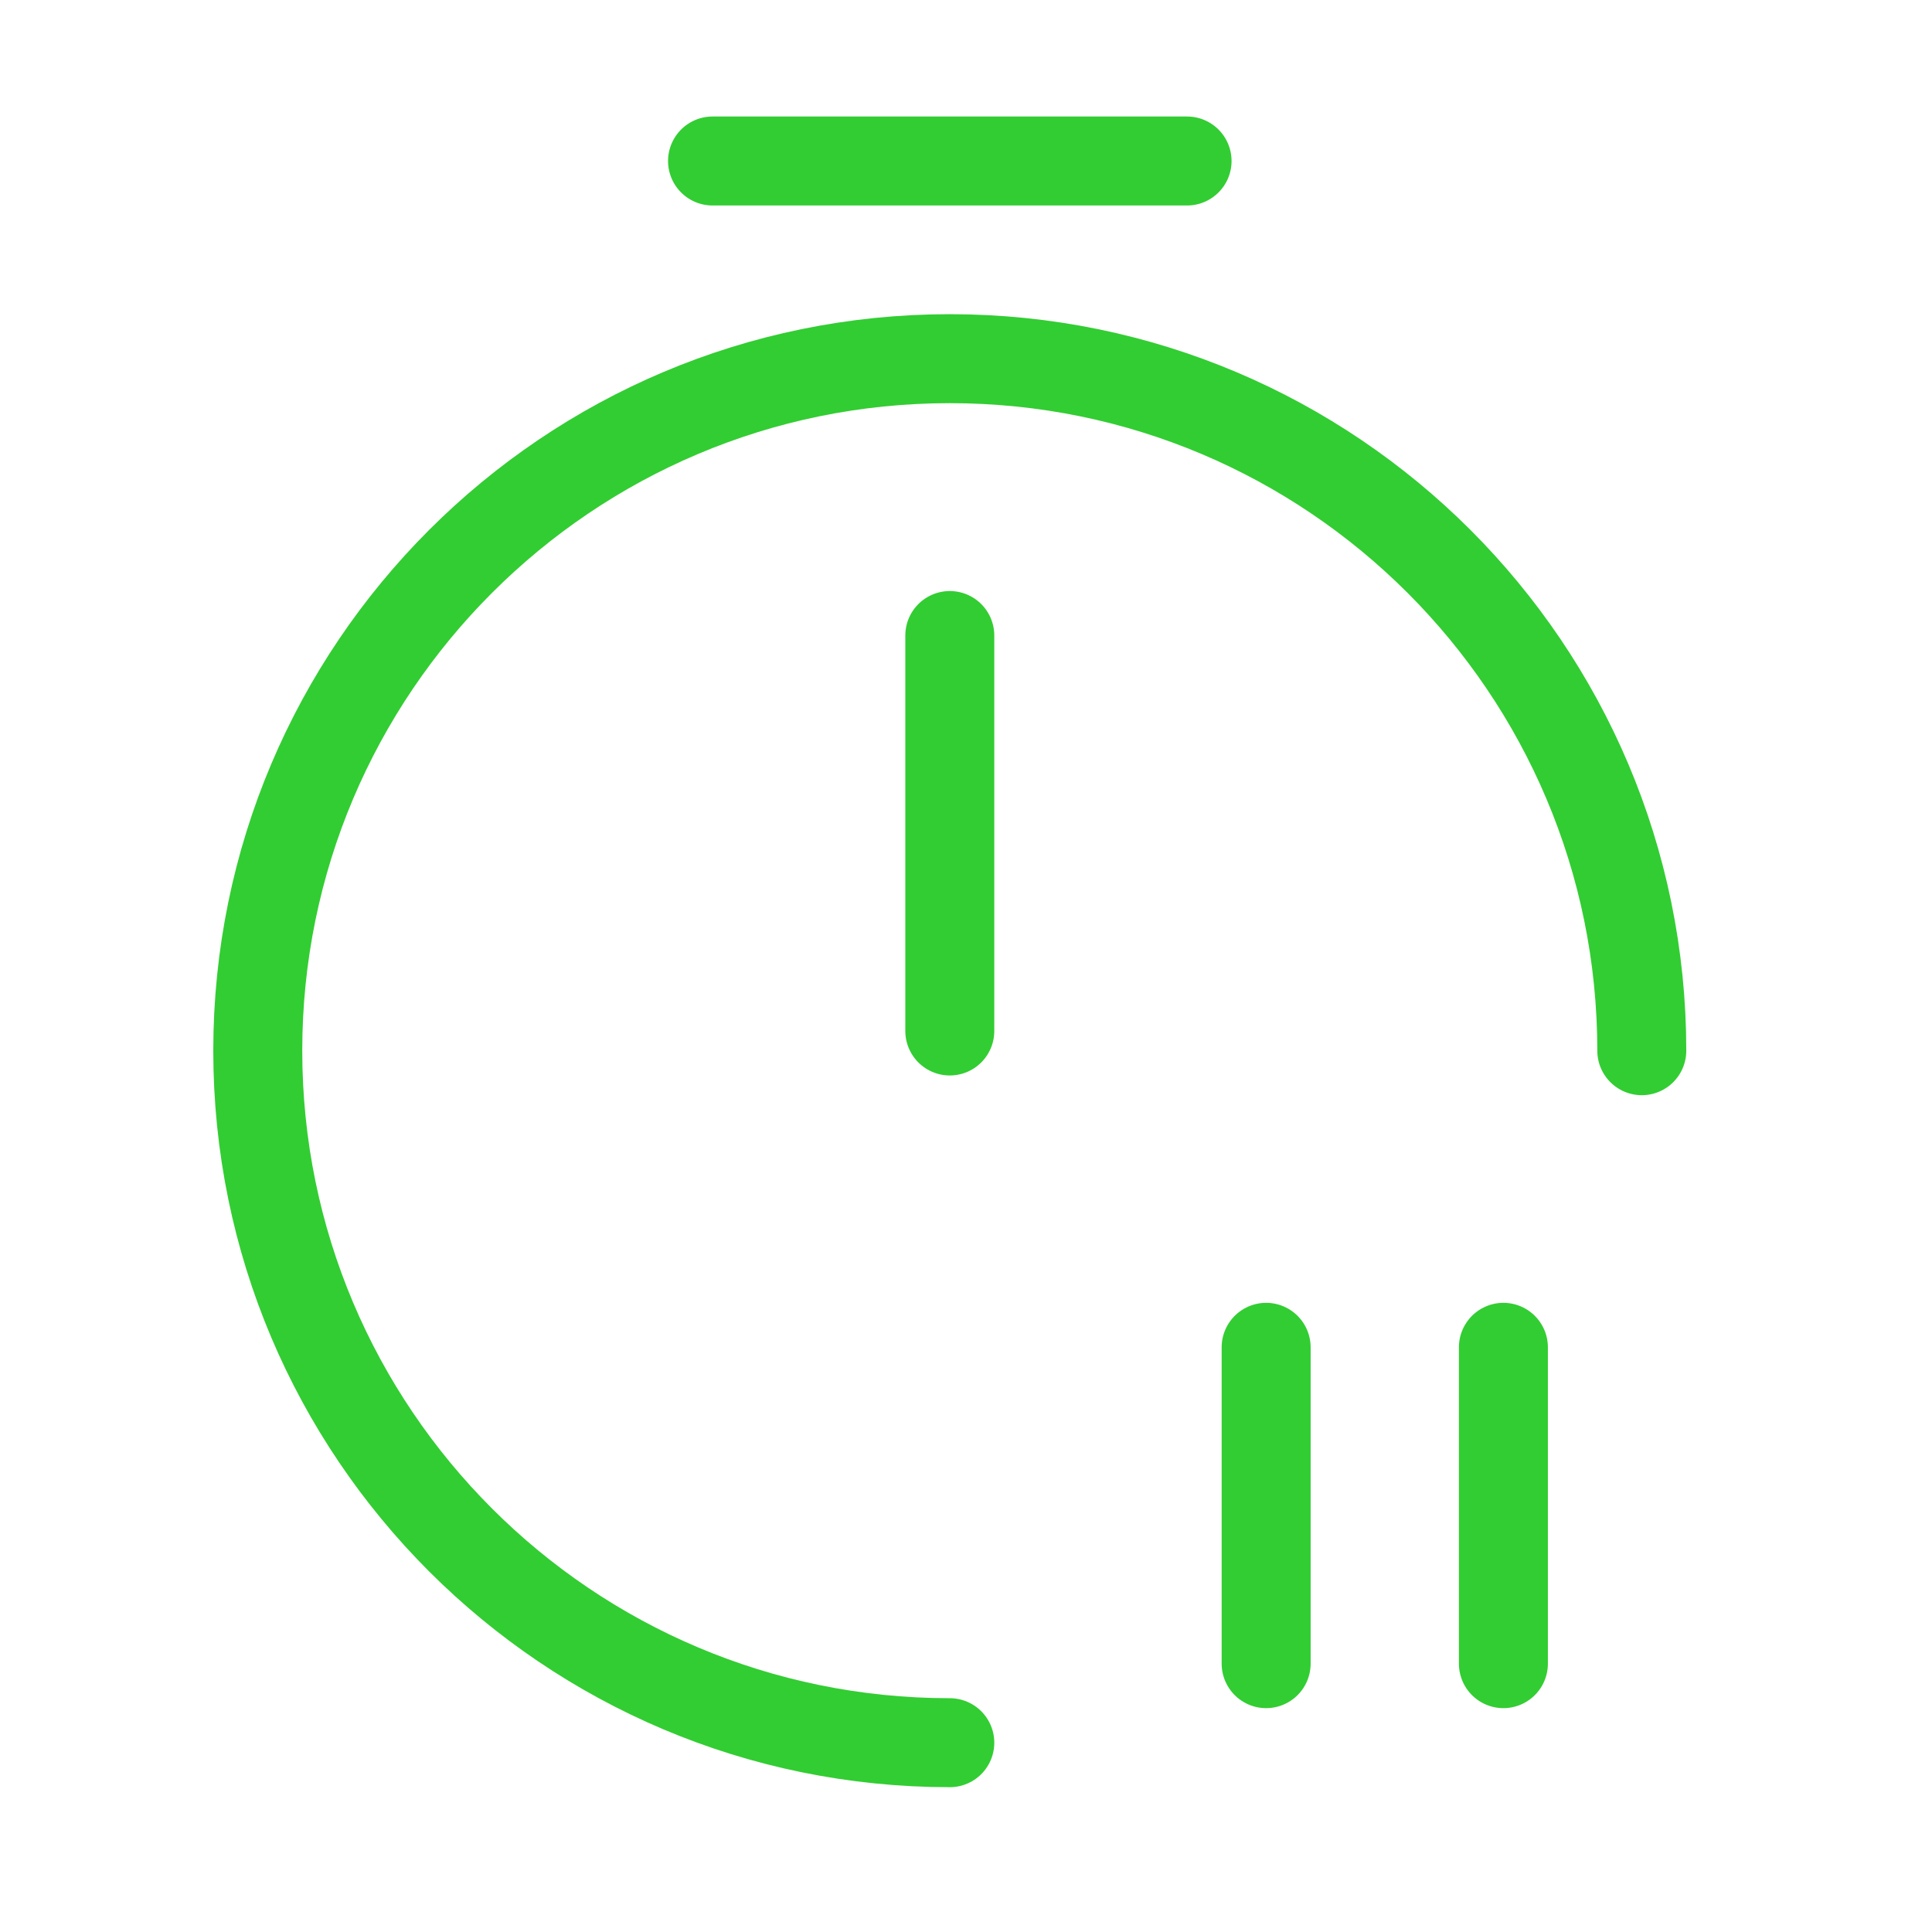 <svg width="57" height="57" viewBox="0 0 57 57" fill="none" xmlns="http://www.w3.org/2000/svg">
<path d="M28.022 51.415C16.752 51.415 7.605 42.269 7.605 30.999C7.605 19.729 16.752 10.582 28.022 10.582C39.292 10.582 48.438 19.729 48.438 30.999" stroke="#32CD32" stroke-width="2.625" stroke-linecap="round" stroke-linejoin="round"/>
<path d="M28.022 18.75V30.417" stroke="#32CD32" stroke-width="2.625" stroke-linecap="round" stroke-linejoin="round"/>
<path d="M21.022 4.75H35.022" stroke="#32CD32" stroke-width="2.625" stroke-miterlimit="10" stroke-linecap="round" stroke-linejoin="round"/>
<path d="M44.355 39.75V49.083" stroke="#32CD32" stroke-width="2.625" stroke-linecap="round" stroke-linejoin="round"/>
<path d="M37.355 39.75V49.083" stroke="#32CD32" stroke-width="2.625" stroke-linecap="round" stroke-linejoin="round"/>
</svg>
